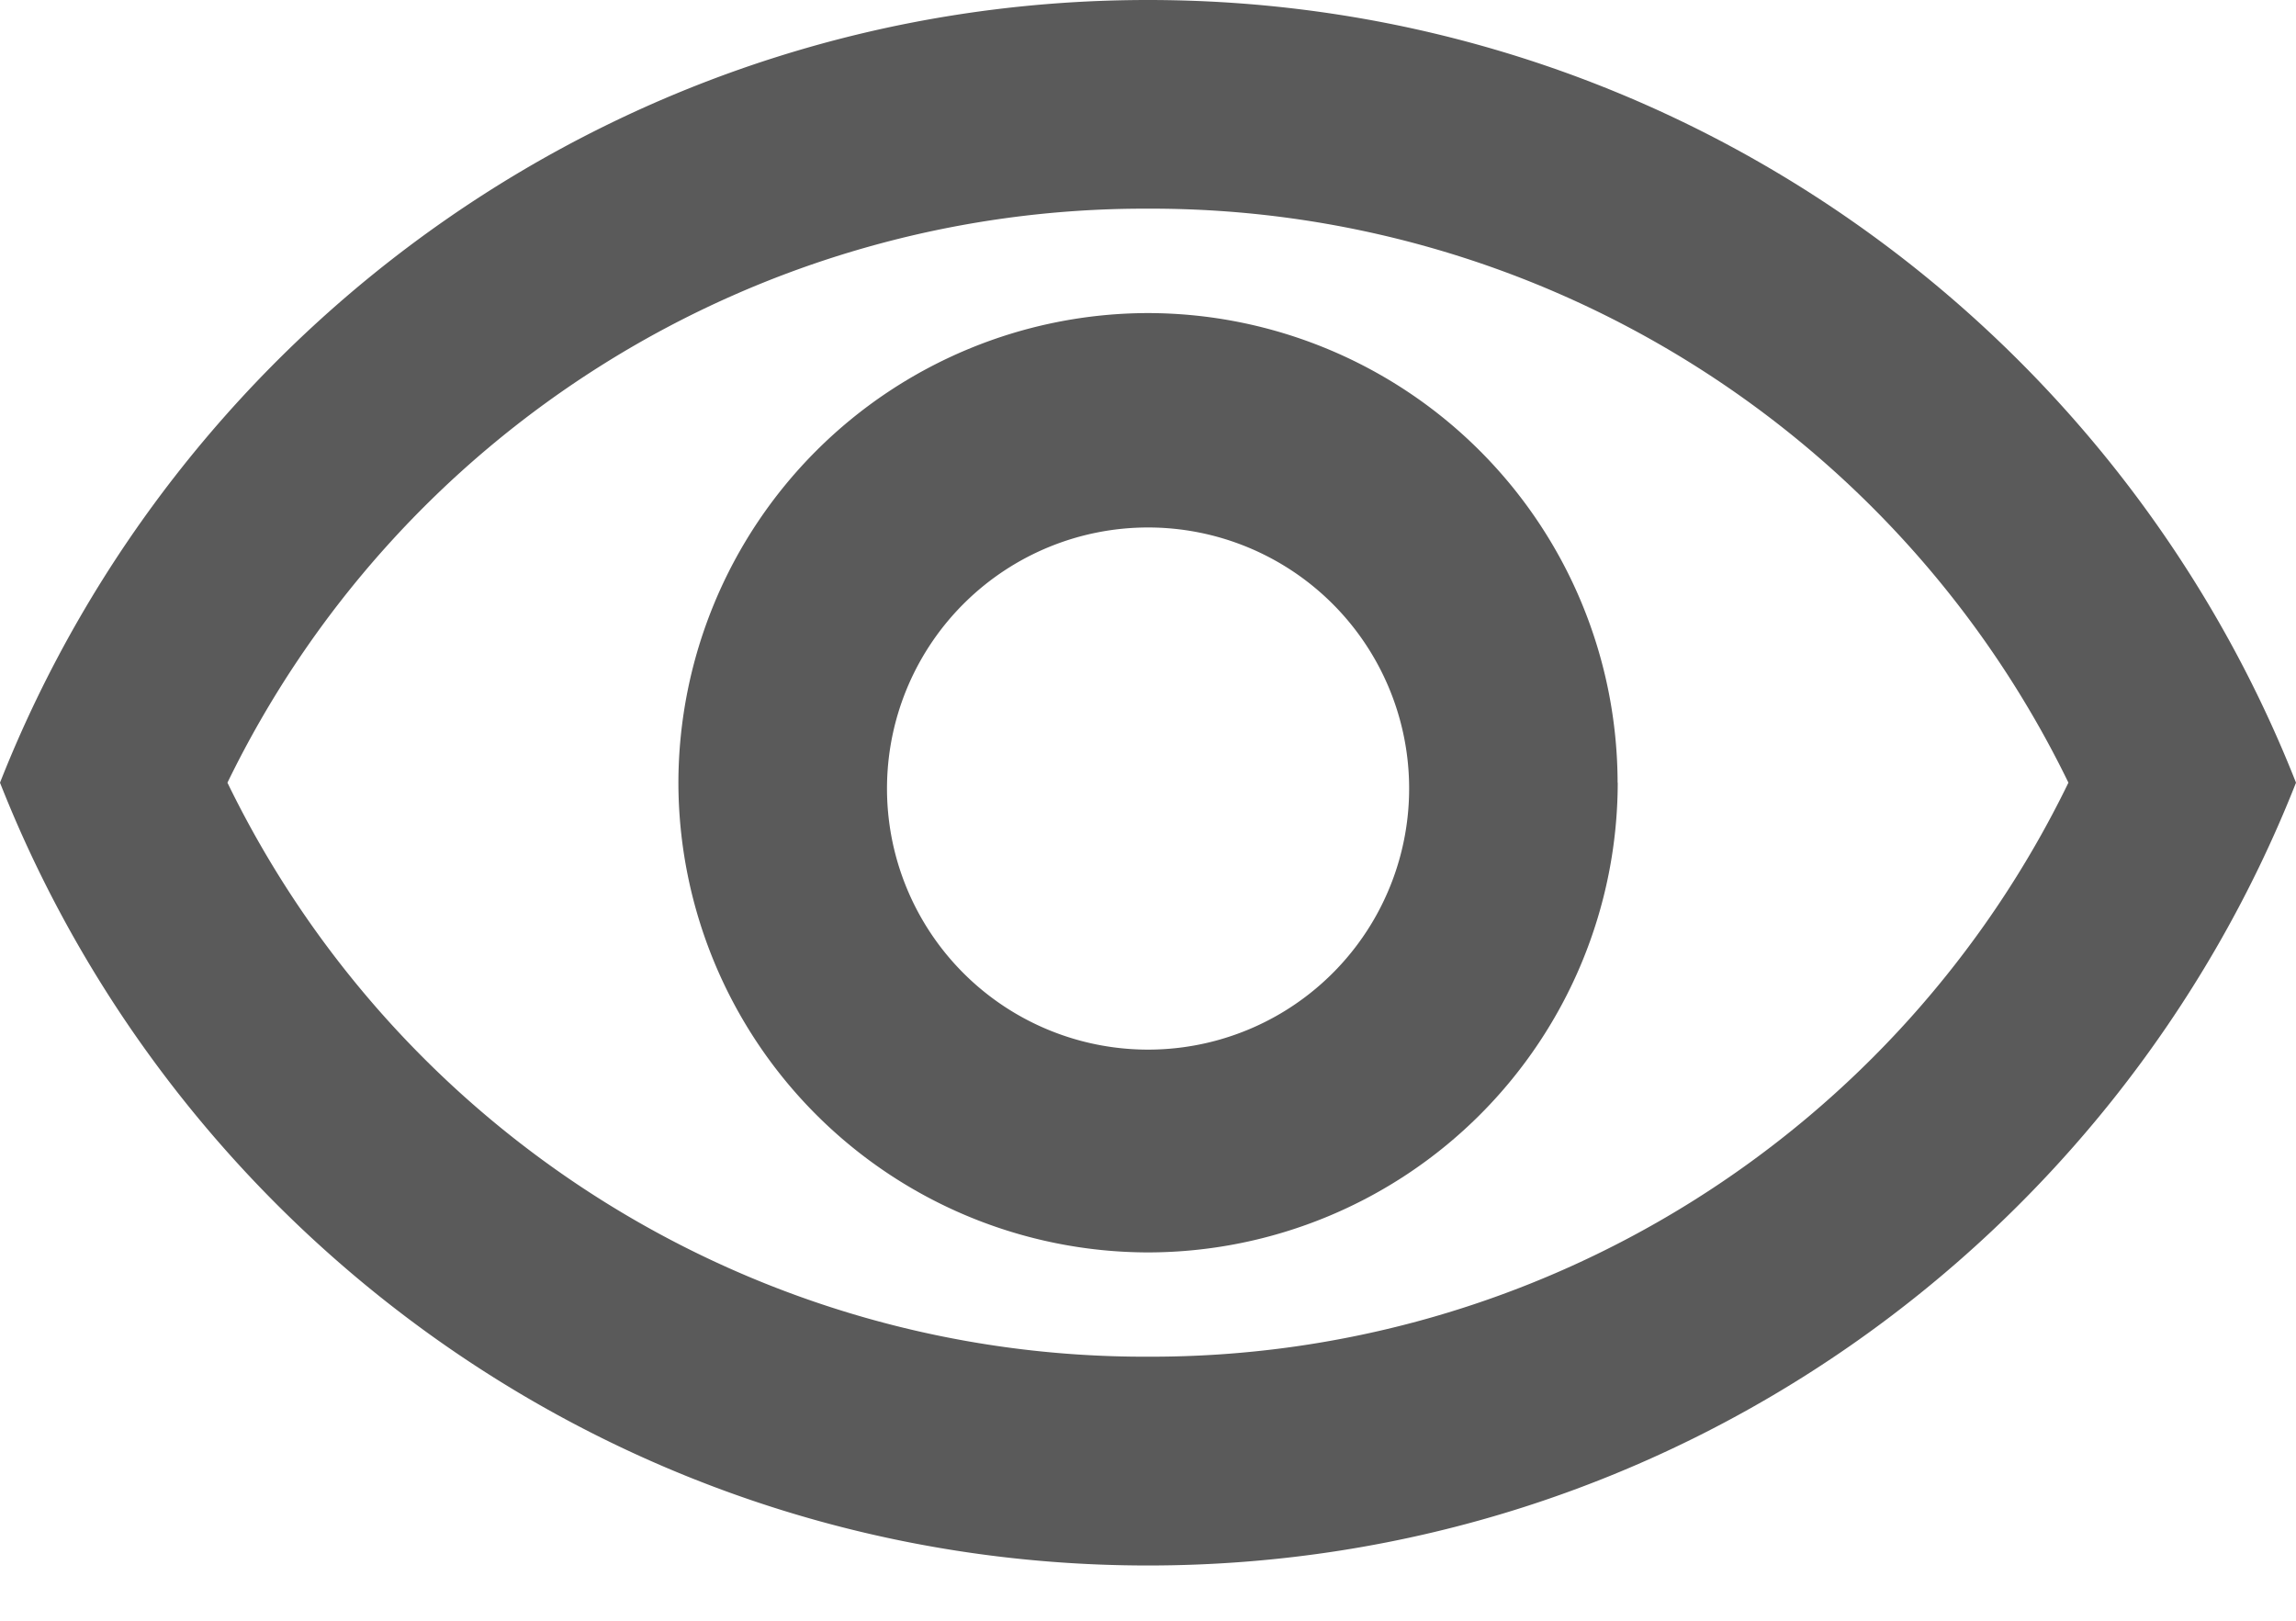 <svg xmlns="http://www.w3.org/2000/svg" width="17" height="12" viewBox="0 0 17 12"><g><g><path fill="#5a5a5a" d="M1.684 5.795a7.55 7.55 0 0 0 6.816 4.25 7.55 7.55 0 0 0 6.815-4.25A7.55 7.55 0 0 0 8.5 1.545a7.55 7.55 0 0 0-6.816 4.25zm15.316 0c-1.337 3.393-4.636 5.796-8.5 5.796S1.337 9.188 0 5.795C1.337 2.403 4.636 0 8.5 0s7.163 2.403 8.5 5.795zm-10.432 0a1.933 1.933 0 1 0 3.865-.001 1.933 1.933 0 0 0-3.865.001zm5.41 0A3.482 3.482 0 0 1 8.5 9.273a3.483 3.483 0 0 1-3.477-3.478A3.483 3.483 0 0 1 8.5 2.318a3.482 3.482 0 0 1 3.477 3.477z"/></g></g></svg>